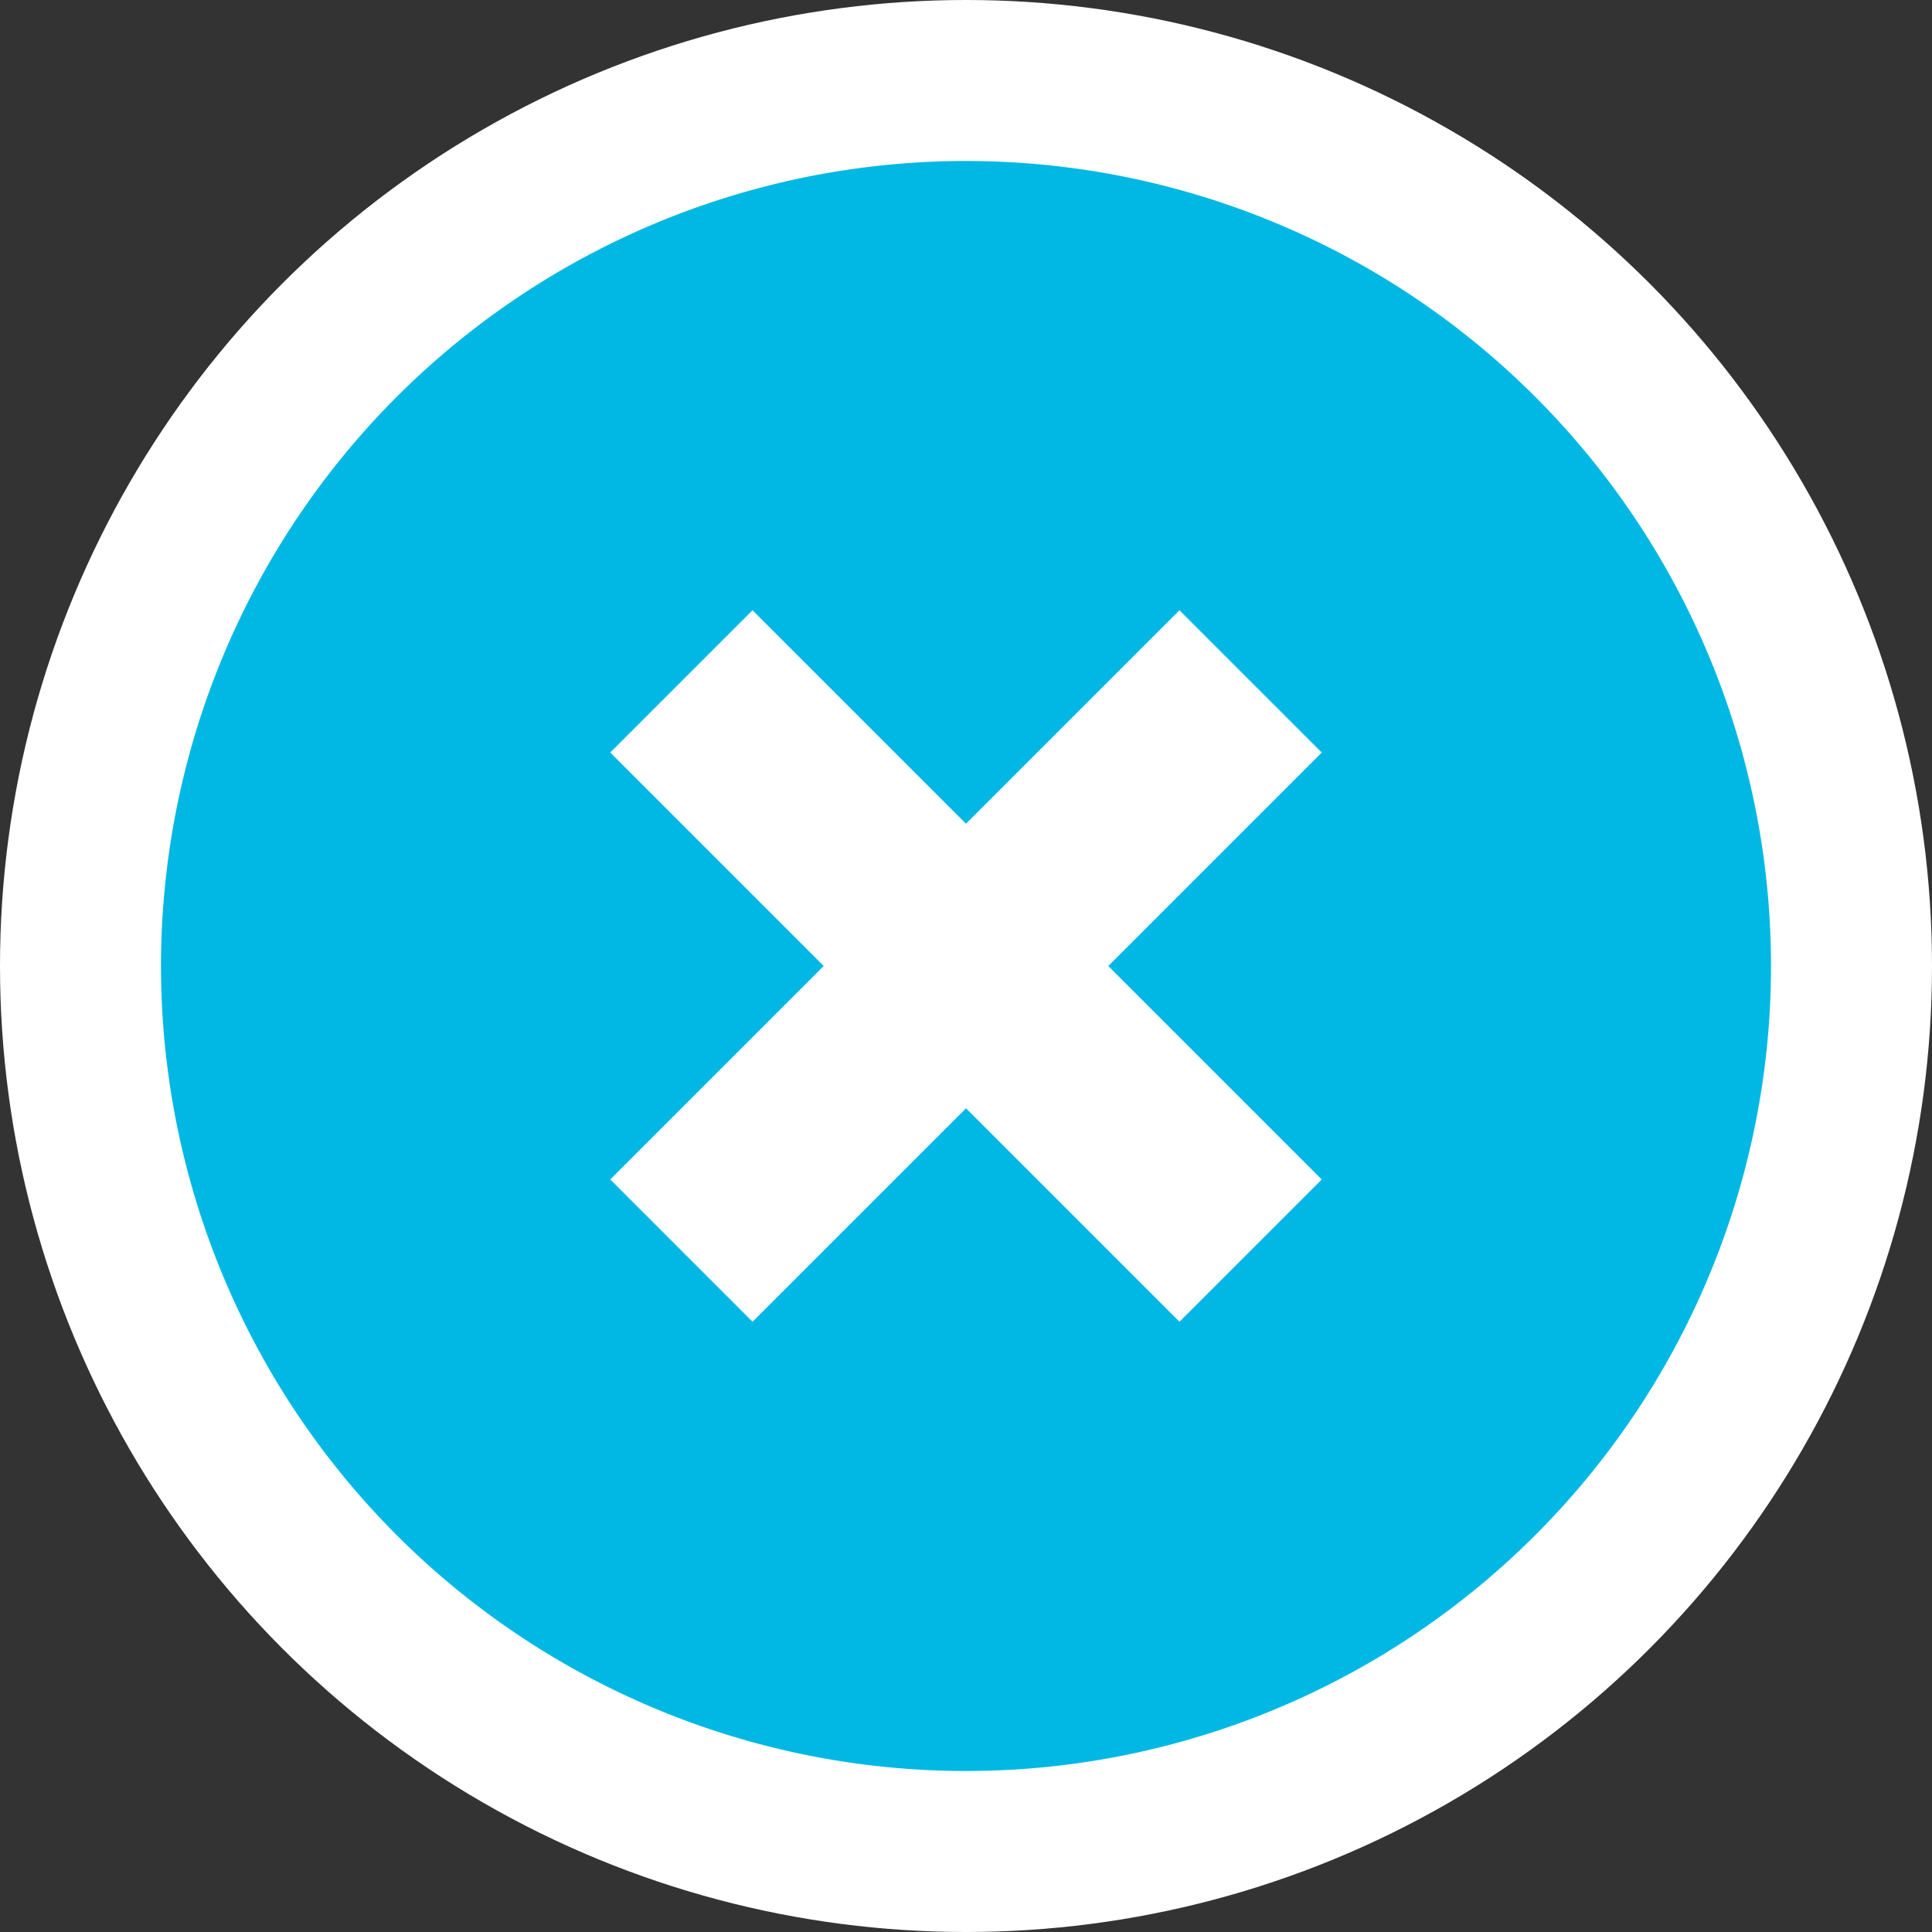 <svg xmlns="http://www.w3.org/2000/svg" width="36" height="36" viewBox="0 0 36 36"><rect x="0" y="0" width="36" height="36" fill="#333333" stroke="none"/><defs><style>.a{fill:#fff;}.b{fill:#00b8e3;}</style></defs><g transform="translate(-1223.2 196)"><circle class="a" cx="18" cy="18" r="18" transform="translate(1223.2 -196)"/><path class="b" d="M15,0A15,15,0,1,0,30,15,15,15,0,0,0,15,0Zm6.629,18.978-2.651,2.651L15,17.651l-3.978,3.978L8.371,18.978,12.349,15,8.371,11.022l2.651-2.651L15,12.349l3.978-3.978,2.651,2.651L17.651,15Z" transform="translate(1226.2 -193)"/></g></svg>